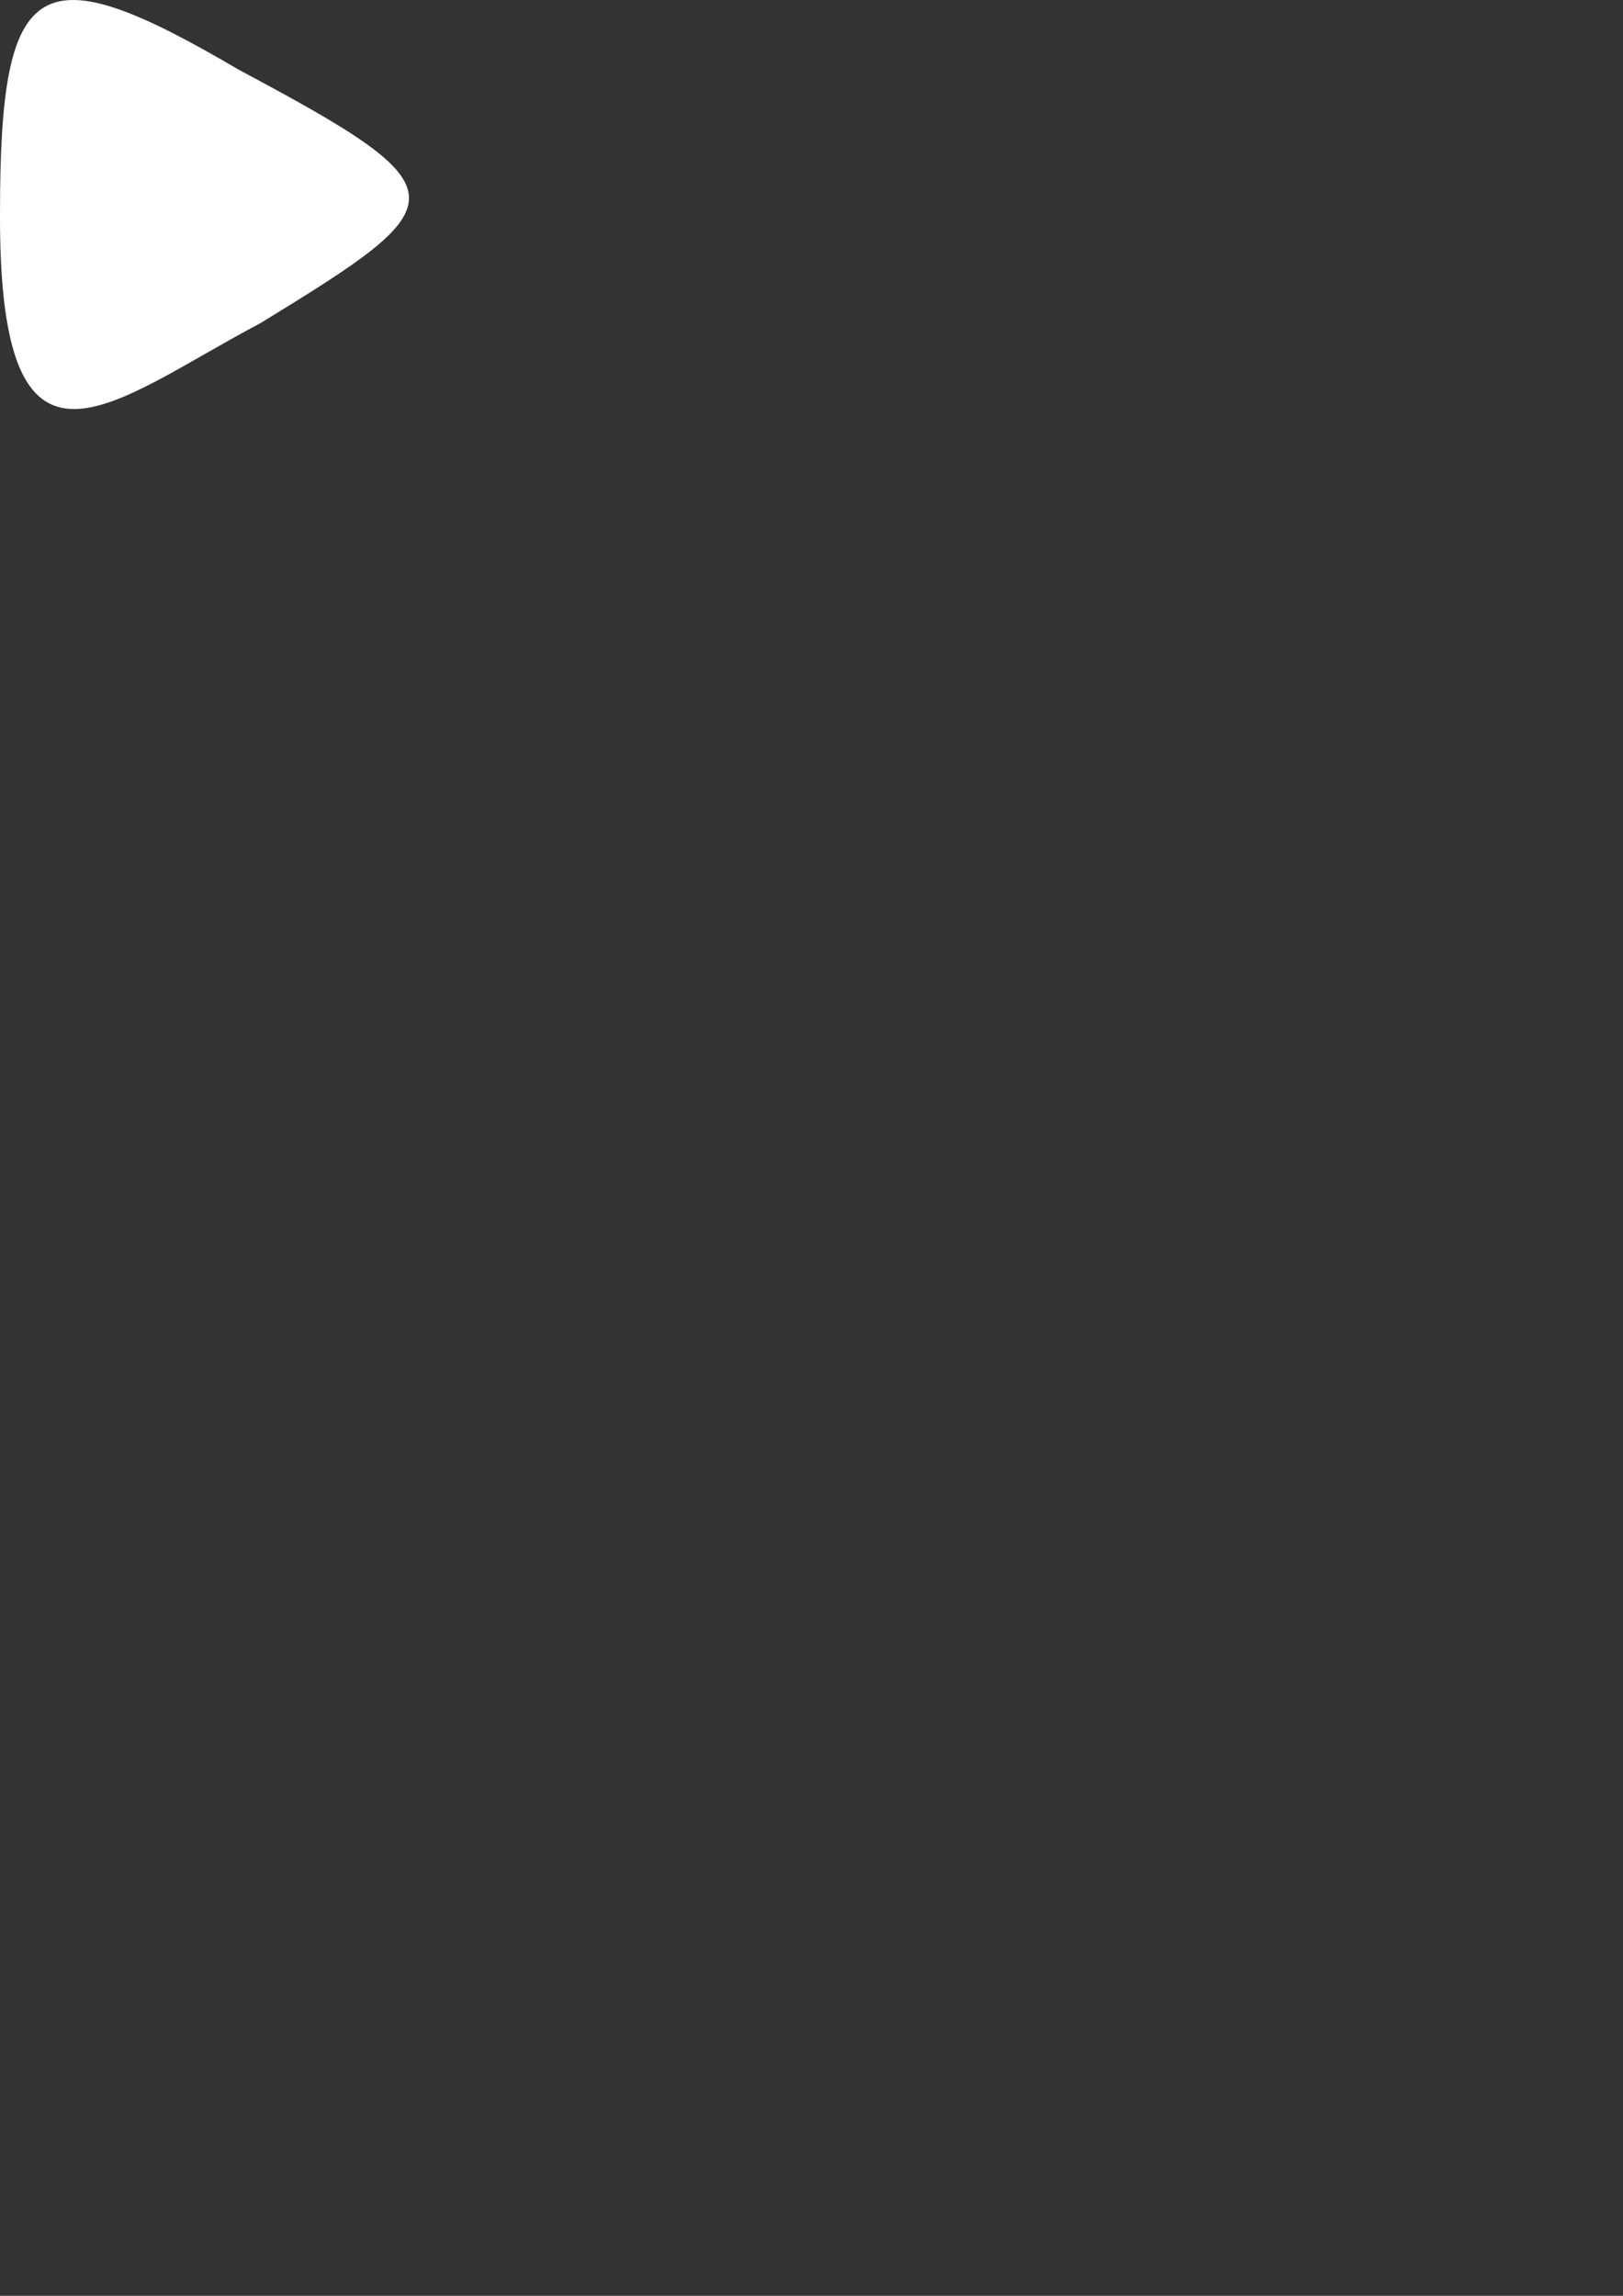 <?xml version="1.0" encoding="UTF-8" standalone="no"?>
<svg
   xmlns:dc="http://purl.org/dc/elements/1.1/"
   xmlns:cc="http://creativecommons.org/ns#"
   xmlns:rdf="http://www.w3.org/1999/02/22-rdf-syntax-ns#"
   xmlns:svg="http://www.w3.org/2000/svg"
   xmlns="http://www.w3.org/2000/svg"
   xmlns:sodipodi="http://sodipodi.sourceforge.net/DTD/sodipodi-0.dtd"
   xmlns:inkscape="http://www.inkscape.org/namespaces/inkscape"
   width="210mm"
   height="297mm"
   viewBox="0 0 210 297"
   version="1.1"
   id="svg477"
   inkscape:version="1.0.2 (e86c870879, 2021-01-15)"
   sodipodi:docname="play.svg"
   inkscape:export-filename="/home/j30/play.png"
   inkscape:export-xdpi="96"
   inkscape:export-ydpi="96">
  <rect x="0" y="0" width="210" height="297" fill="#333333" stroke="none"/>
  <defs
     id="defs471" />
  <sodipodi:namedview
     id="base"
     pagecolor="#ffffff"
     bordercolor="#666666"
     borderopacity="1.0"
     inkscape:pageopacity="0.0"
     inkscape:pageshadow="2"
     inkscape:zoom="0.49497475"
     inkscape:cx="-222.72656"
     inkscape:cy="58.017238"
     inkscape:document-units="mm"
     inkscape:current-layer="layer1"
     inkscape:document-rotation="0"
     showgrid="false"
     inkscape:window-width="1012"
     inkscape:window-height="1009"
     inkscape:window-x="960"
     inkscape:window-y="34"
     inkscape:window-maximized="0" />
  <g
     inkscape:label="Capa 1"
     inkscape:groupmode="layer"
     id="layer1">
    <path
       style="fill:#ffffff;stroke:none;stroke-width:0.358px;stroke-linecap:butt;stroke-linejoin:miter;stroke-opacity:1"
       d="M 0.001,27.509 C 0.006,-3.458 4.959,-6.233 30.903,9.025 60.282,24.701 59.3,26.144 33.643,41.837 14.341,52.007 -0.167,65.988 0.001,27.509 Z"
       id="path483"
       sodipodi:nodetypes="cccc" />
  </g>
</svg>
